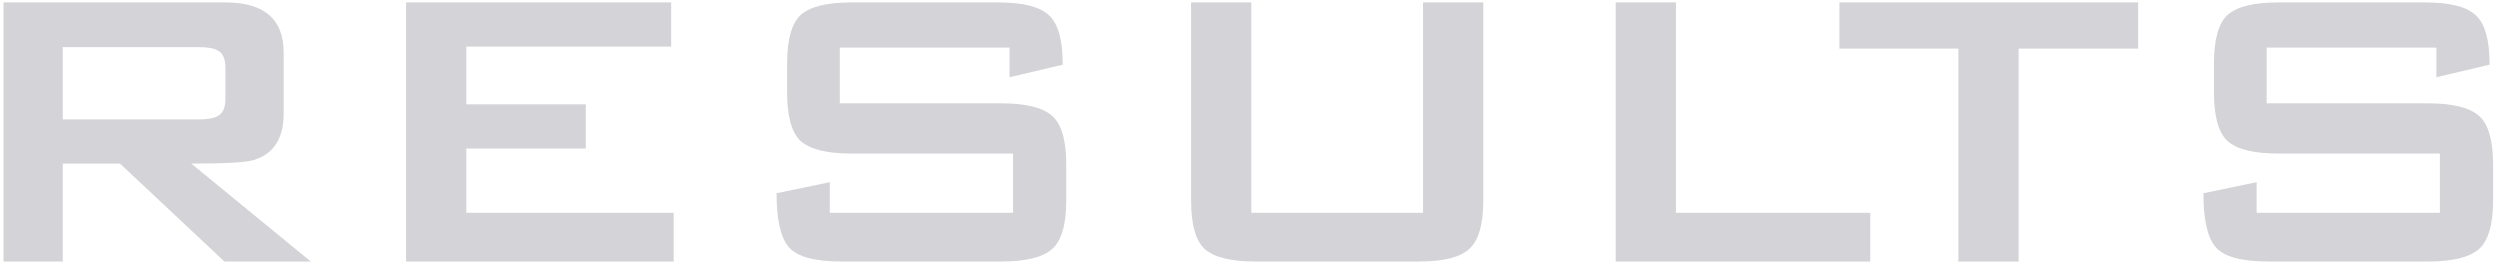 <svg width="239" height="25" viewBox="0 0 239 25" fill="none" xmlns="http://www.w3.org/2000/svg">
<path d="M29.712 25H21.456L11.472 15.64H6V25H0.336V0.232H21.552C25.264 0.232 27.12 1.832 27.12 5.032V10.84C27.12 13.24 26.16 14.728 24.24 15.304C23.504 15.528 21.52 15.64 18.288 15.64L29.712 25ZM21.552 9.448V6.472C21.552 5.64 21.312 5.096 20.832 4.84C20.48 4.616 19.856 4.504 18.96 4.504H6V11.416H18.96C19.856 11.416 20.48 11.304 20.832 11.08C21.312 10.824 21.552 10.28 21.552 9.448ZM64.404 25H38.82V0.232H64.164V4.456H44.58V9.976H56.004V14.2H44.58V20.344H64.404V25ZM101.935 19.144C101.935 21.448 101.487 23 100.591 23.8C99.695 24.6 98.079 25 95.743 25H80.431C77.903 25 76.239 24.552 75.439 23.656C74.639 22.76 74.239 21.032 74.239 18.472L79.327 17.416V20.344H96.847V14.68H81.391C79.055 14.68 77.439 14.28 76.543 13.48C75.679 12.68 75.247 11.128 75.247 8.824V6.088C75.247 3.784 75.679 2.232 76.543 1.432C77.439 0.632 79.055 0.232 81.391 0.232H95.455C97.823 0.232 99.439 0.648 100.303 1.48C101.167 2.28 101.599 3.848 101.599 6.184L96.511 7.384V4.552H80.287V9.88H95.743C98.079 9.88 99.695 10.28 100.591 11.08C101.487 11.88 101.935 13.432 101.935 15.736V19.144ZM141.803 19.144C141.803 21.448 141.355 23 140.459 23.8C139.595 24.6 137.995 25 135.659 25H120.011C117.675 25 116.059 24.6 115.163 23.8C114.299 23 113.867 21.448 113.867 19.144V0.232H119.627V20.344H136.043V0.232H141.803V19.144ZM178.797 25H154.461V0.232H160.221V20.344H178.797V25ZM204.405 4.648H192.981V25H187.221V4.648H175.845V0.232H204.405V4.648ZM238.341 19.144C238.341 21.448 237.893 23 236.997 23.8C236.101 24.6 234.485 25 232.149 25H216.837C214.309 25 212.645 24.552 211.845 23.656C211.045 22.76 210.645 21.032 210.645 18.472L215.733 17.416V20.344H233.253V14.68H217.797C215.461 14.68 213.845 14.28 212.949 13.48C212.085 12.68 211.653 11.128 211.653 8.824V6.088C211.653 3.784 212.085 2.232 212.949 1.432C213.845 0.632 215.461 0.232 217.797 0.232H231.861C234.229 0.232 235.845 0.648 236.709 1.48C237.573 2.28 238.005 3.848 238.005 6.184L232.917 7.384V4.552H216.693V9.88H232.149C234.485 9.88 236.101 10.28 236.997 11.08C237.893 11.88 238.341 13.432 238.341 15.736V19.144Z" fill="#D4D4D8"/>
</svg>

